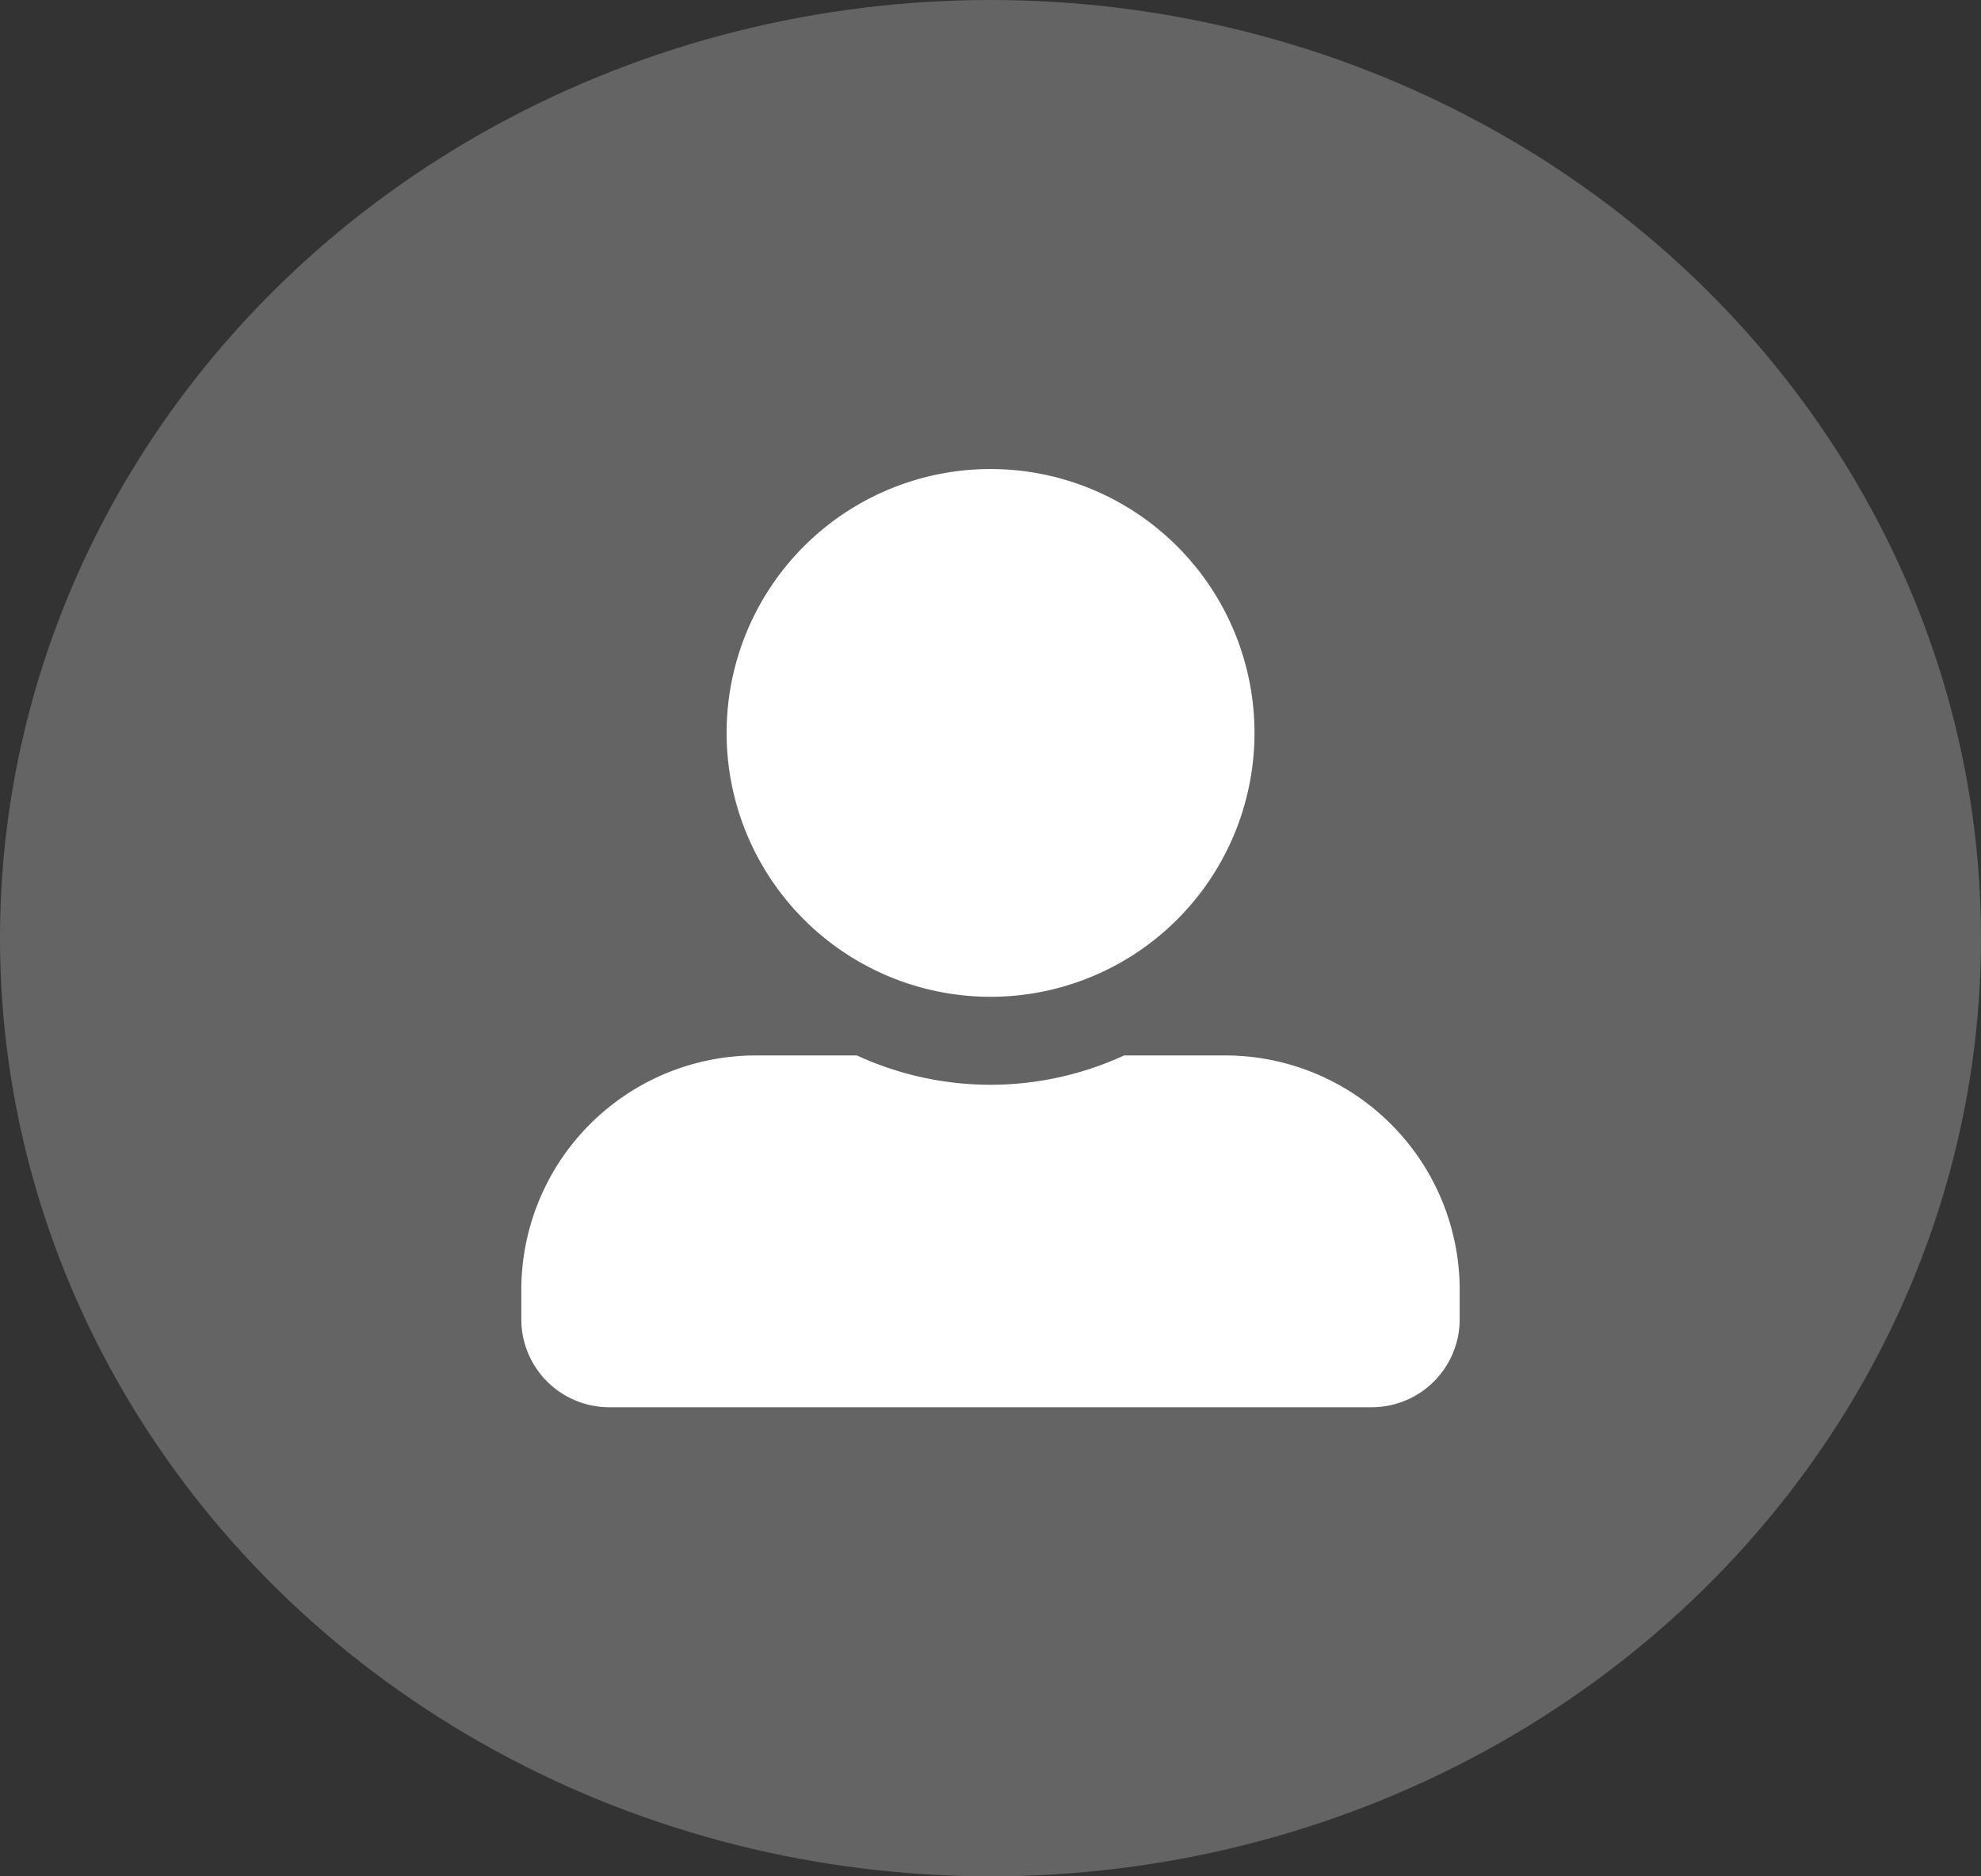 <svg xmlns="http://www.w3.org/2000/svg" width="38" height="36" viewBox="0 0 38 36">
  <rect x="0" y="0" width="38" height="36" fill="#333333" stroke="none"/>
  <g id="total_users" transform="translate(-1604 -153)">
    <g id="Delivered_icon" data-name="Delivered/icon" transform="translate(1604 153)">
      <g id="Group">
        <ellipse id="Oval_Copy_9" data-name="Oval Copy 9" cx="19" cy="18" rx="19" ry="18" fill="#fff" opacity="0.24"/>
      </g>
    </g>
    <path id="Icon_awesome-user-alt" data-name="Icon awesome-user-alt" d="M9,10.125A5.063,5.063,0,1,0,3.938,5.063,5.064,5.064,0,0,0,9,10.125Zm4.5,1.125H11.563a6.12,6.12,0,0,1-5.126,0H4.5A4.5,4.5,0,0,0,0,15.75v.563A1.688,1.688,0,0,0,1.688,18H16.313A1.688,1.688,0,0,0,18,16.313V15.75A4.5,4.5,0,0,0,13.5,11.25Z" transform="translate(1614 162)" fill="#fff"/>
  </g>
</svg>
